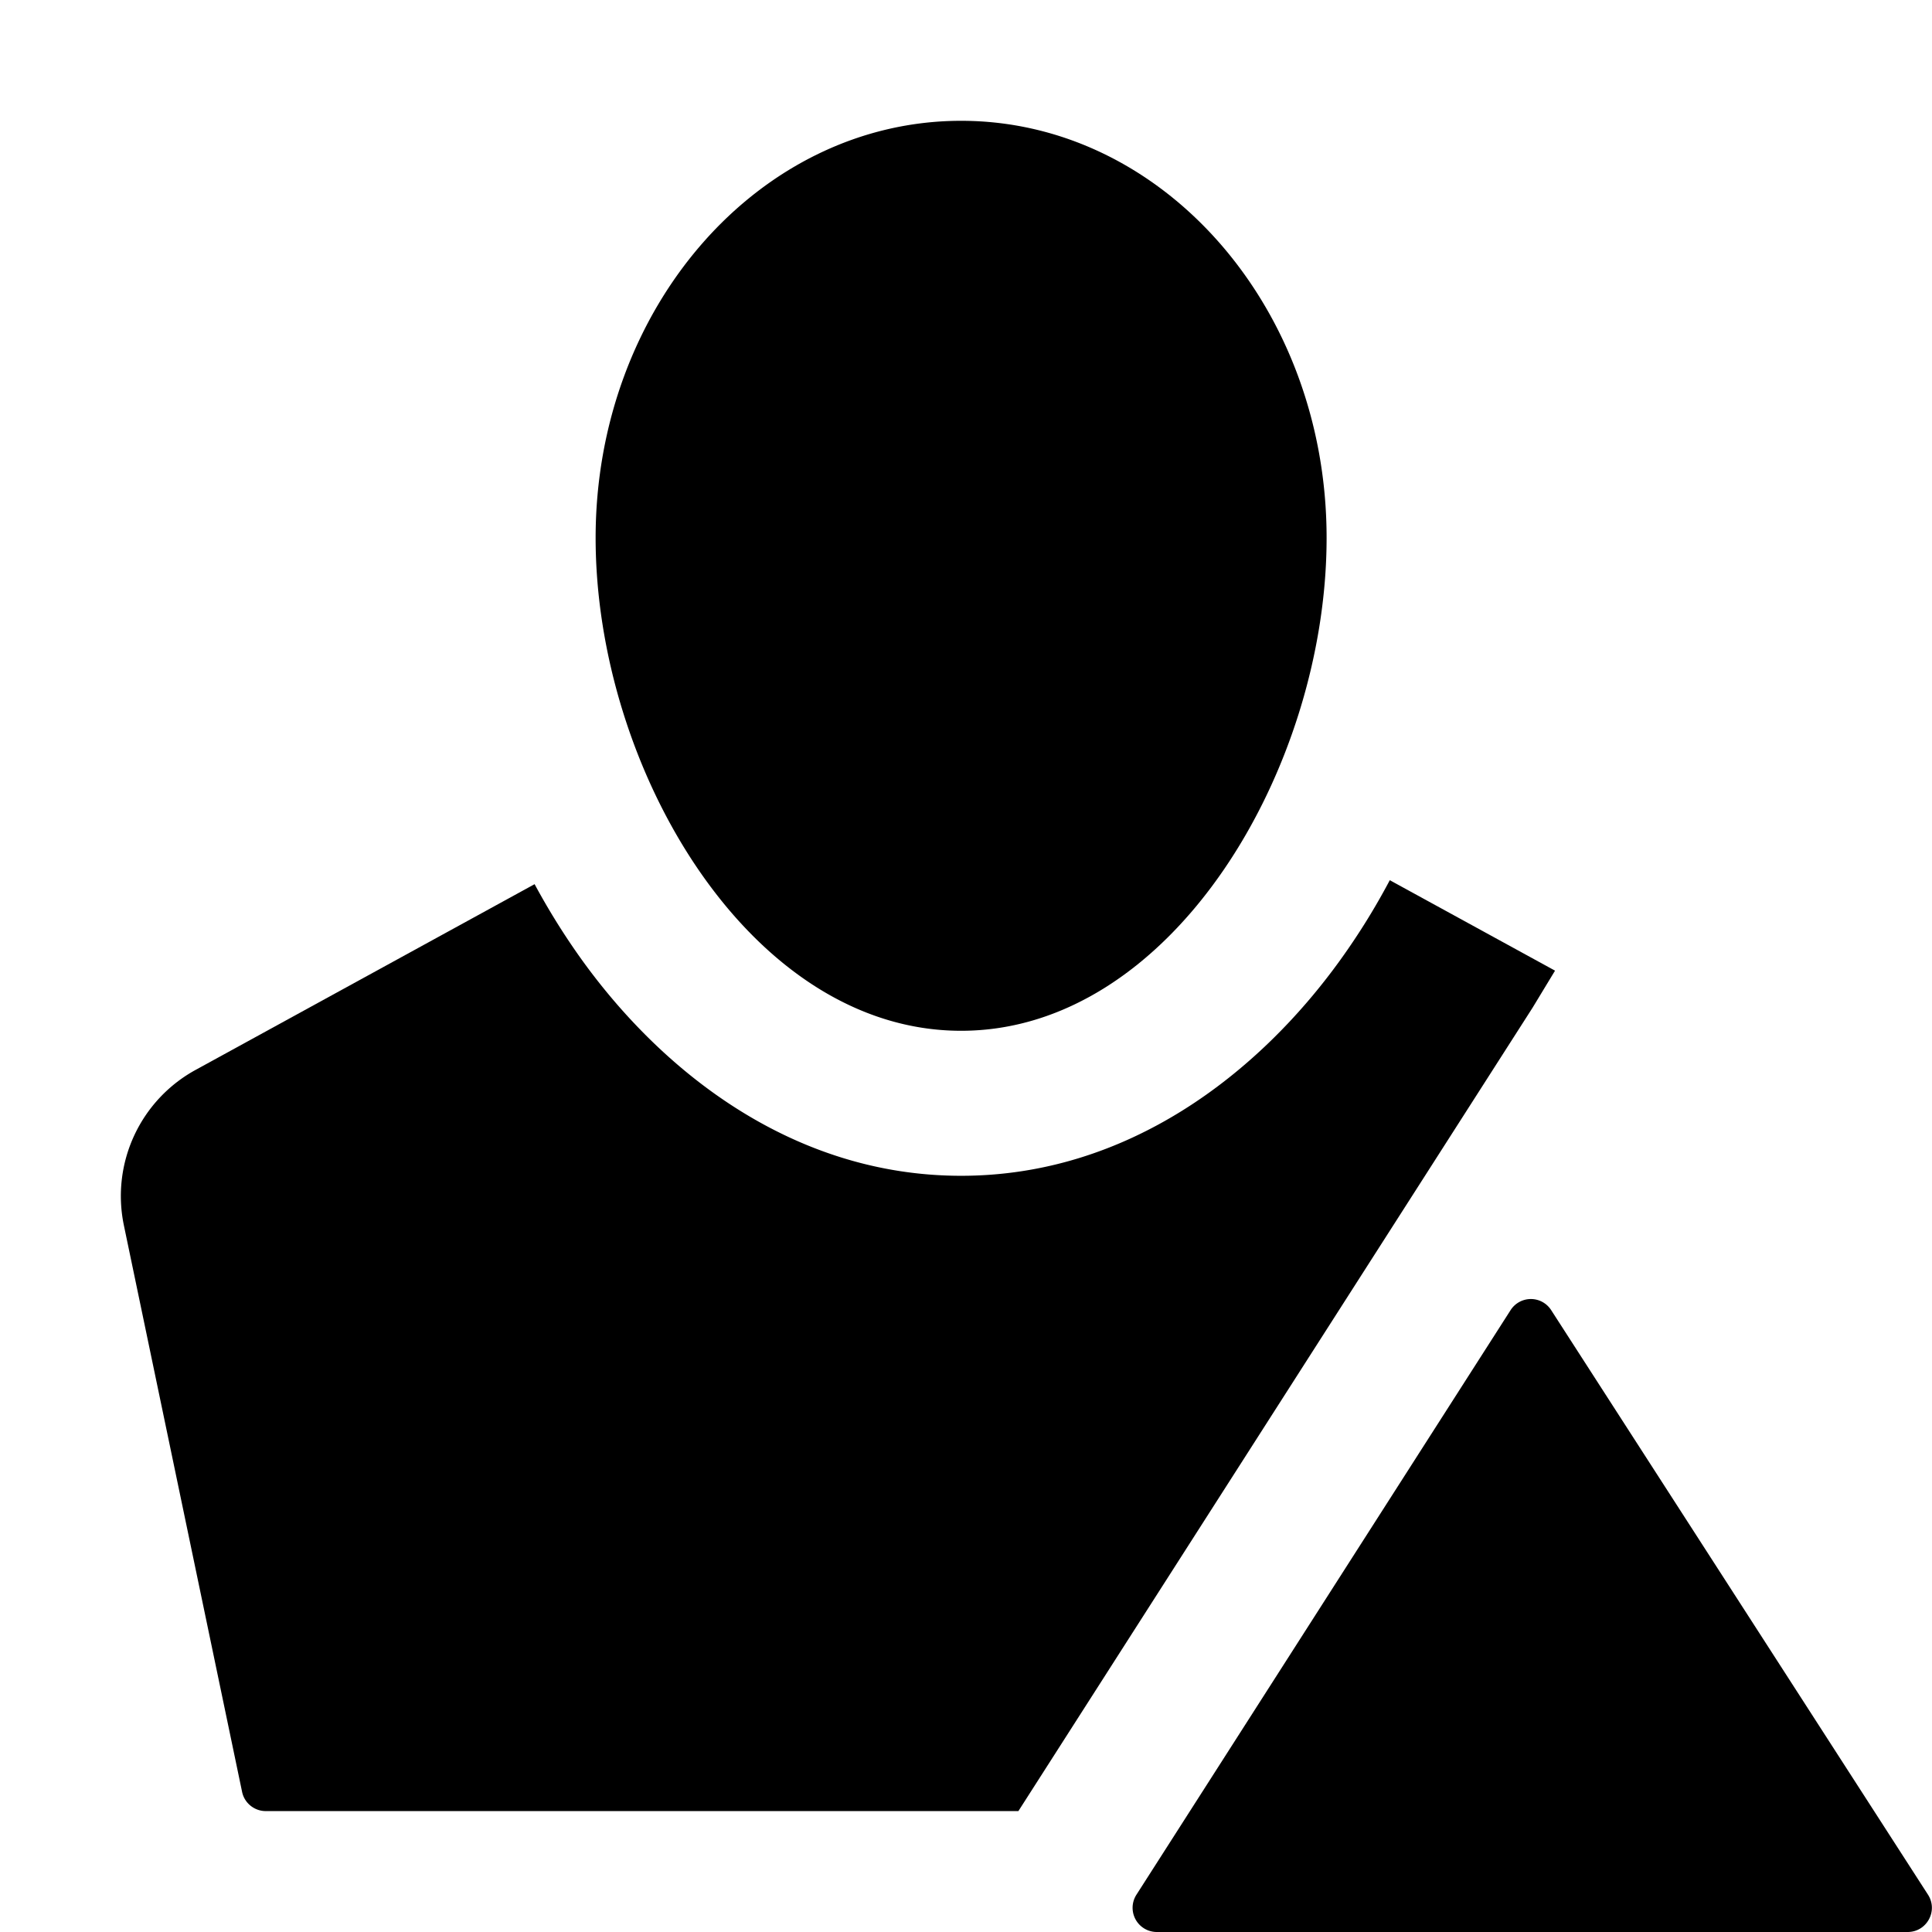 <svg width="17" height="17" fill="currentColor" viewBox="0 0 17 17"><g fill="currentColor"><path d="M8.457 9.07c1.859 0 3.216-2.31 3.216-4.337s-1.44-3.67-3.216-3.67-3.216 1.643-3.216 3.67S6.598 9.07 8.457 9.07M9.999 16.673a.213.213 0 0 0 .179.327h6.608c.168 0 .27-.186.179-.328l-3.316-5.144a.212.212 0 0 0-.357 0z"/><path d="M8.457 10.346c1.468 0 2.62-.902 3.34-1.904a6 6 0 0 0 .432-.697l1.454.796-.197.325-4.525 7.07H2.338c-.1 0-.188-.071-.208-.17l-1.041-4.989a1.265 1.265 0 0 1 .64-1.367l2.975-1.63q.188.348.413.662c.72 1.002 1.872 1.904 3.34 1.904"/></g></svg>